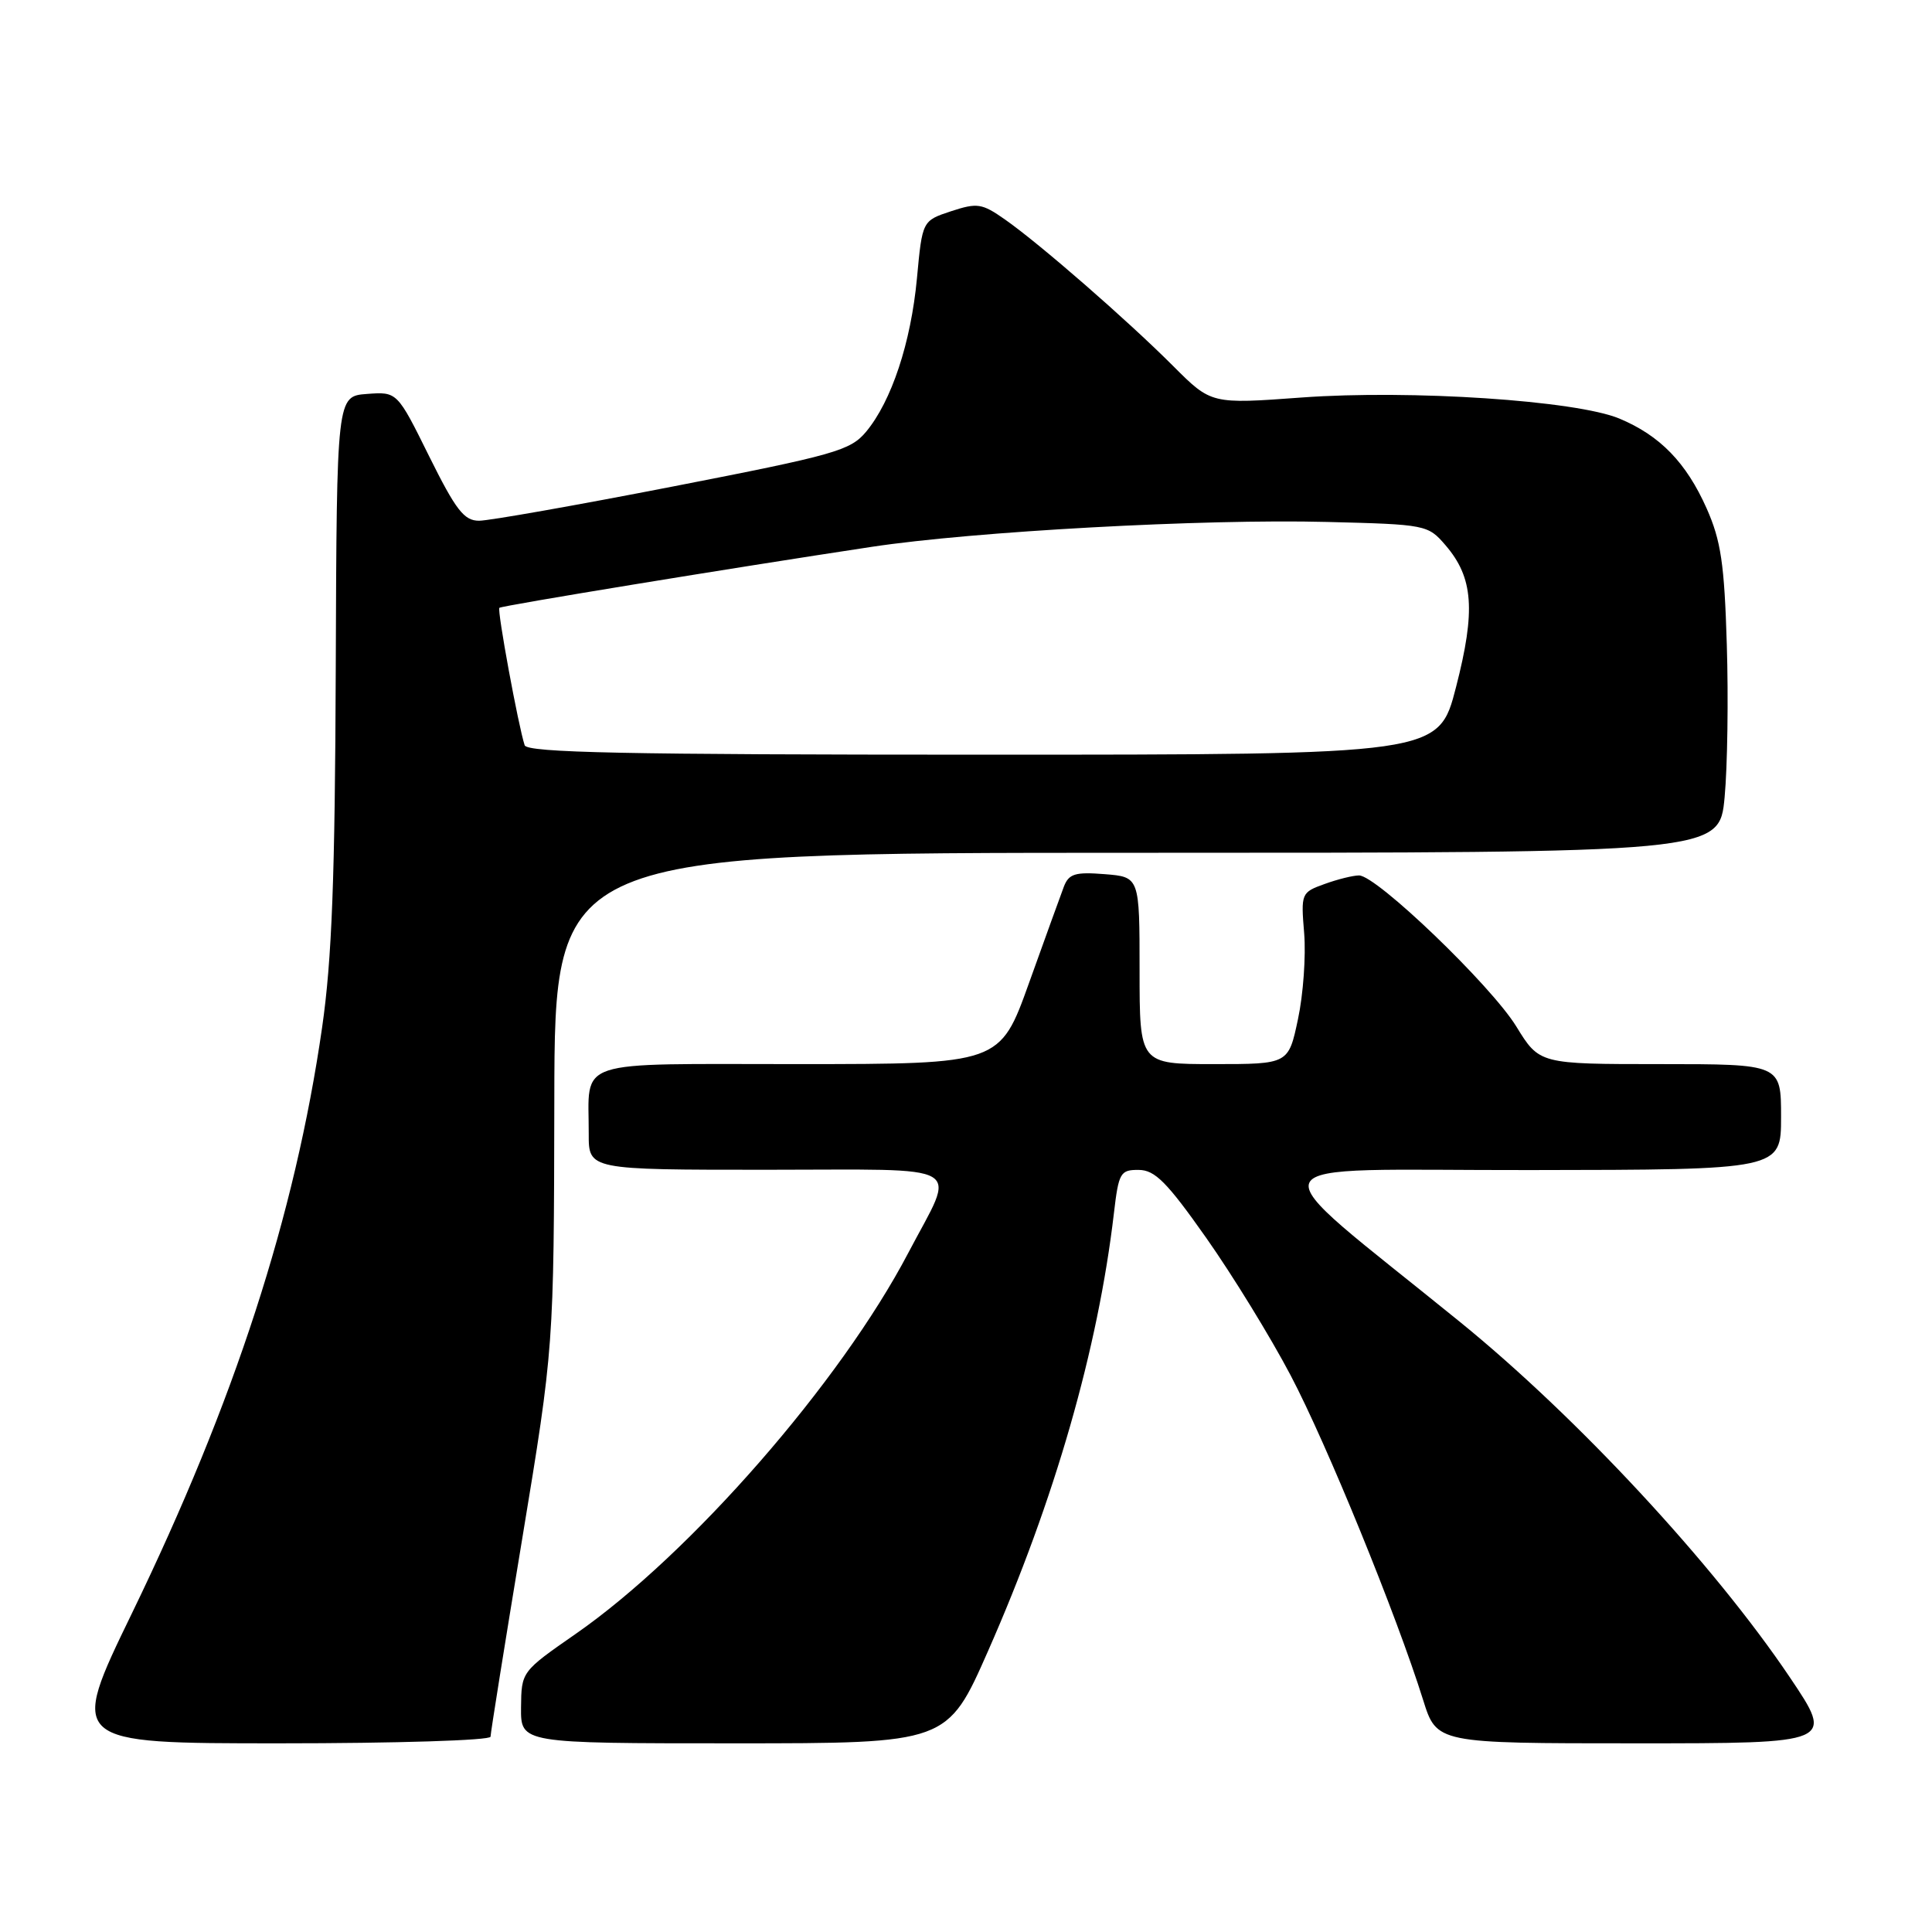 <?xml version="1.0" encoding="UTF-8" standalone="no"?>
<!DOCTYPE svg PUBLIC "-//W3C//DTD SVG 1.1//EN" "http://www.w3.org/Graphics/SVG/1.1/DTD/svg11.dtd" >
<svg xmlns="http://www.w3.org/2000/svg" xmlns:xlink="http://www.w3.org/1999/xlink" version="1.1" viewBox="0 0 256 256">
 <g >
 <path fill="currentColor"
d=" M 65.00 230.12 C 65.00 229.64 66.89 217.82 69.20 203.87 C 73.39 178.50 73.39 178.50 73.45 145.75 C 73.50 113.00 73.50 113.00 150.66 113.00 C 227.83 113.00 227.83 113.00 228.52 105.64 C 228.90 101.60 229.03 92.48 228.81 85.39 C 228.49 74.70 228.03 71.63 226.14 67.37 C 223.44 61.30 219.96 57.71 214.57 55.46 C 208.83 53.07 186.97 51.62 172.50 52.67 C 160.50 53.55 160.50 53.55 155.48 48.53 C 149.40 42.44 137.74 32.28 133.16 29.08 C 130.11 26.94 129.50 26.85 126.02 27.99 C 122.21 29.25 122.21 29.25 121.50 36.88 C 120.70 45.42 118.13 53.16 114.76 57.21 C 112.68 59.70 110.64 60.28 89.18 64.46 C 76.35 66.96 64.79 69.00 63.48 69.00 C 61.49 69.00 60.41 67.60 56.86 60.45 C 52.63 51.90 52.63 51.90 48.62 52.20 C 44.62 52.50 44.62 52.50 44.49 88.50 C 44.39 116.34 43.98 127.14 42.68 136.15 C 39.09 161.05 31.08 185.72 17.49 213.75 C 9.12 231.00 9.12 231.00 37.06 231.00 C 52.46 231.00 65.00 230.61 65.00 230.12 Z  M 130.93 218.75 C 139.76 198.72 145.49 178.76 147.60 160.75 C 148.23 155.38 148.45 155.00 150.89 155.02 C 153.03 155.03 154.63 156.64 159.82 164.01 C 163.30 168.95 168.34 177.15 171.02 182.25 C 175.81 191.35 185.04 213.97 188.57 225.25 C 190.37 231.00 190.37 231.00 216.71 231.00 C 243.05 231.00 243.05 231.00 237.16 222.25 C 227.08 207.28 208.99 187.78 193.45 175.16 C 165.84 152.73 164.75 155.09 202.75 155.04 C 236.00 155.00 236.00 155.00 236.00 148.00 C 236.00 141.00 236.00 141.00 219.99 141.00 C 203.98 141.00 203.98 141.00 200.91 136.00 C 197.55 130.55 182.40 116.00 180.08 116.00 C 179.29 116.00 177.23 116.51 175.50 117.14 C 172.42 118.25 172.37 118.37 172.81 123.68 C 173.05 126.65 172.69 131.77 171.99 135.04 C 170.73 141.00 170.73 141.00 160.86 141.00 C 151.00 141.00 151.00 141.00 151.00 128.60 C 151.00 116.20 151.00 116.20 146.37 115.83 C 142.46 115.52 141.63 115.78 140.97 117.48 C 140.55 118.59 138.47 124.34 136.35 130.25 C 132.50 140.99 132.50 140.99 105.87 141.00 C 75.56 141.00 78.04 140.18 78.01 150.25 C 78.00 155.00 78.00 155.00 101.57 155.00 C 128.66 155.00 126.73 153.87 120.36 166.00 C 111.37 183.16 91.49 205.93 76.28 216.50 C 69.09 221.50 69.09 221.50 69.04 226.25 C 69.00 231.00 69.00 231.00 97.26 231.00 C 125.53 231.00 125.53 231.00 130.93 218.75 Z  M 69.52 98.75 C 68.68 96.20 65.85 80.82 66.17 80.54 C 66.50 80.25 96.72 75.30 115.50 72.46 C 129.05 70.41 159.53 68.74 175.82 69.16 C 188.97 69.49 189.21 69.54 191.54 72.25 C 195.23 76.54 195.55 80.89 192.93 91.05 C 190.63 100.00 190.63 100.00 130.28 100.00 C 82.89 100.00 69.85 99.73 69.52 98.75 Z "/>
</g>
</svg>